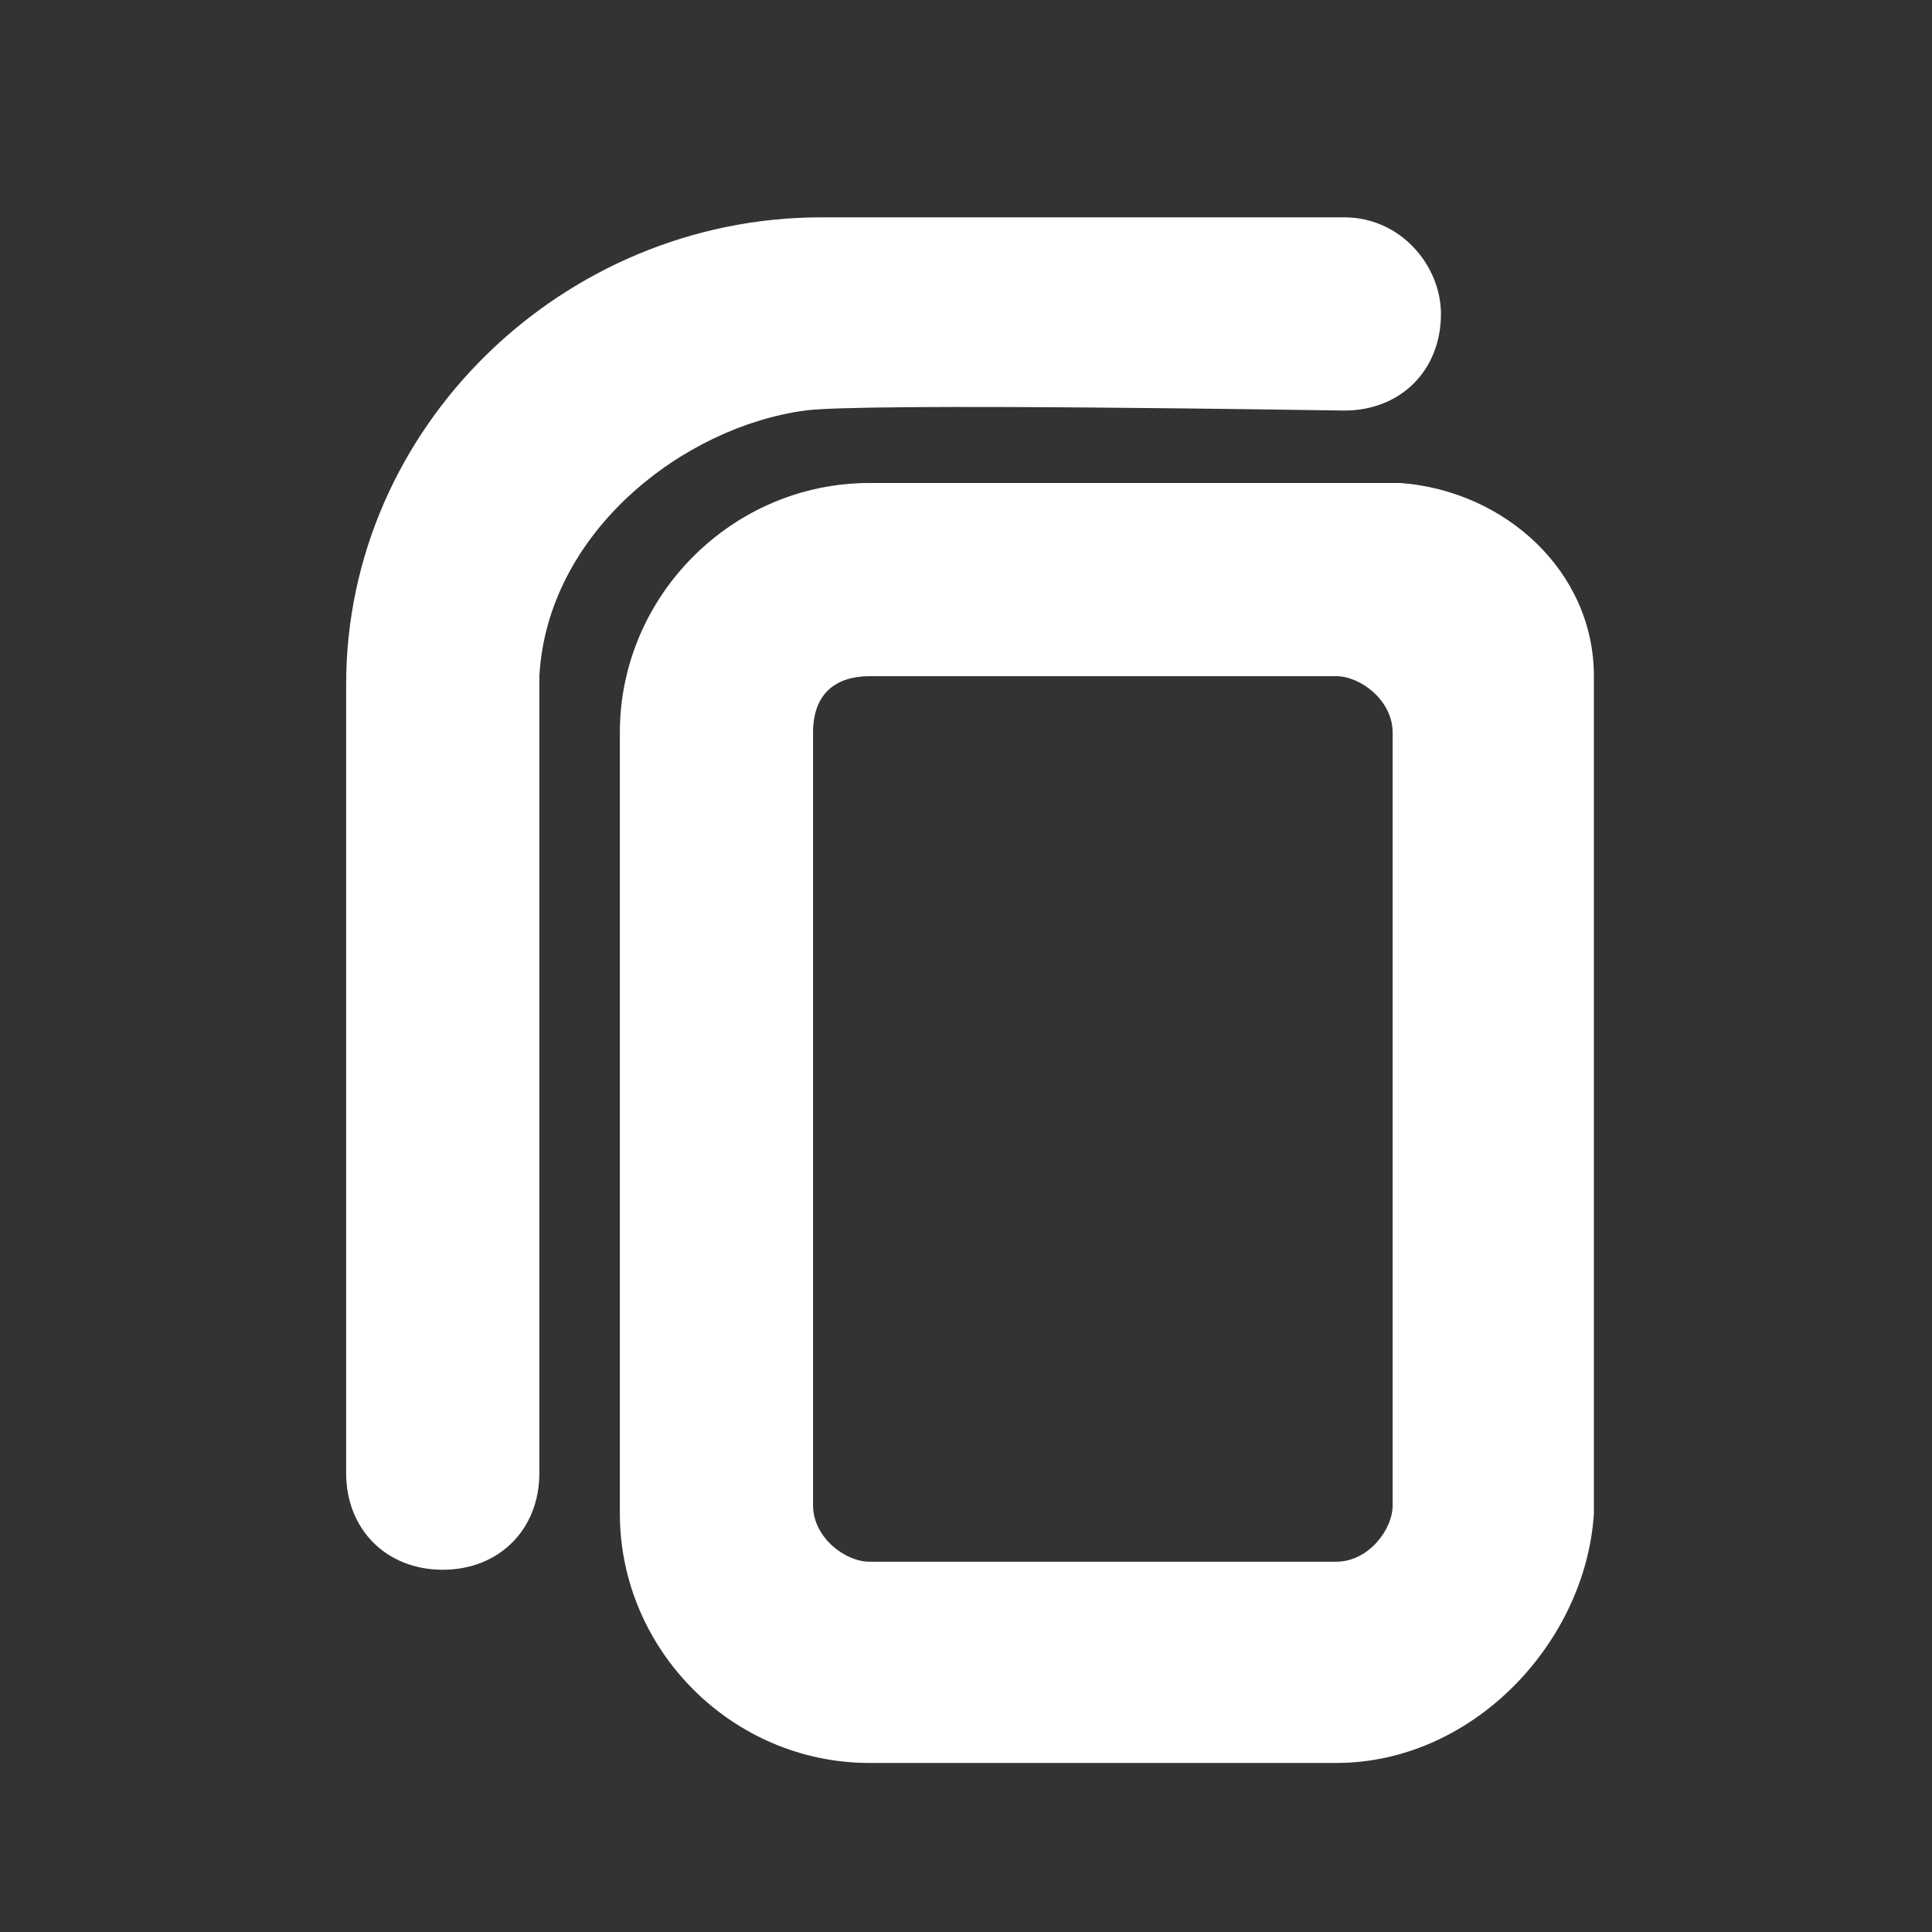 <?xml version="1.0" encoding="utf-8"?>
<!-- Generator: Adobe Illustrator 25.1.0, SVG Export Plug-In . SVG Version: 6.00 Build 0)  -->
<svg version="1.1" id="Layer_1" xmlns="http://www.w3.org/2000/svg" xmlns:xlink="http://www.w3.org/1999/xlink" x="0px" y="0px"
	 viewBox="0 0 24 24" style="enable-background:new 0 0 24 24;" xml:space="preserve">
<rect x="0" y="0" width="24" height="24" fill="#333333" stroke="none"/>
<style type="text/css">
	.st0{fill:#FFFFFF;}
</style>
<desc>Created with Sketch.</desc>
<g id="Artboard_1_">
	<g id="ic-copy_1_" transform="translate(2, 2)">
		<path class="st0" d="M14.6,19.9H8.8c-1.7,0-3.1-1.4-3.1-3.1V7.1C5.7,5.4,7.1,4,8.8,4h6.6c1.3,0.1,2.4,1.1,2.4,2.4v10.4
			C17.7,18.4,16.3,19.9,14.6,19.9z M15.3,17.4L15.3,17.4L15.3,17.4L15.3,17.4z M8.1,7.1v9.6c0,0.4,0.4,0.7,0.7,0.7h5.8
			c0.4,0,0.7-0.4,0.7-0.7V7.1c0-0.4-0.4-0.7-0.7-0.7H8.8C8.4,6.4,8.1,6.6,8.1,7.1z"/>
		<path class="st0" d="M14.7,0.7H8.2C5,0.7,2.3,3.3,2.3,6.5v9.8c0,0.7,0.5,1.2,1.2,1.2s1.2-0.5,1.2-1.2c0-1.7,0-9.5,0-9.9
			c0.1-1.8,1.8-3.1,3.3-3.3c0.7-0.1,6.6,0,6.7,0c0.7,0,1.2-0.5,1.2-1.2C15.9,1.3,15.4,0.7,14.7,0.7z"/>
	</g>
</g>
</svg>
